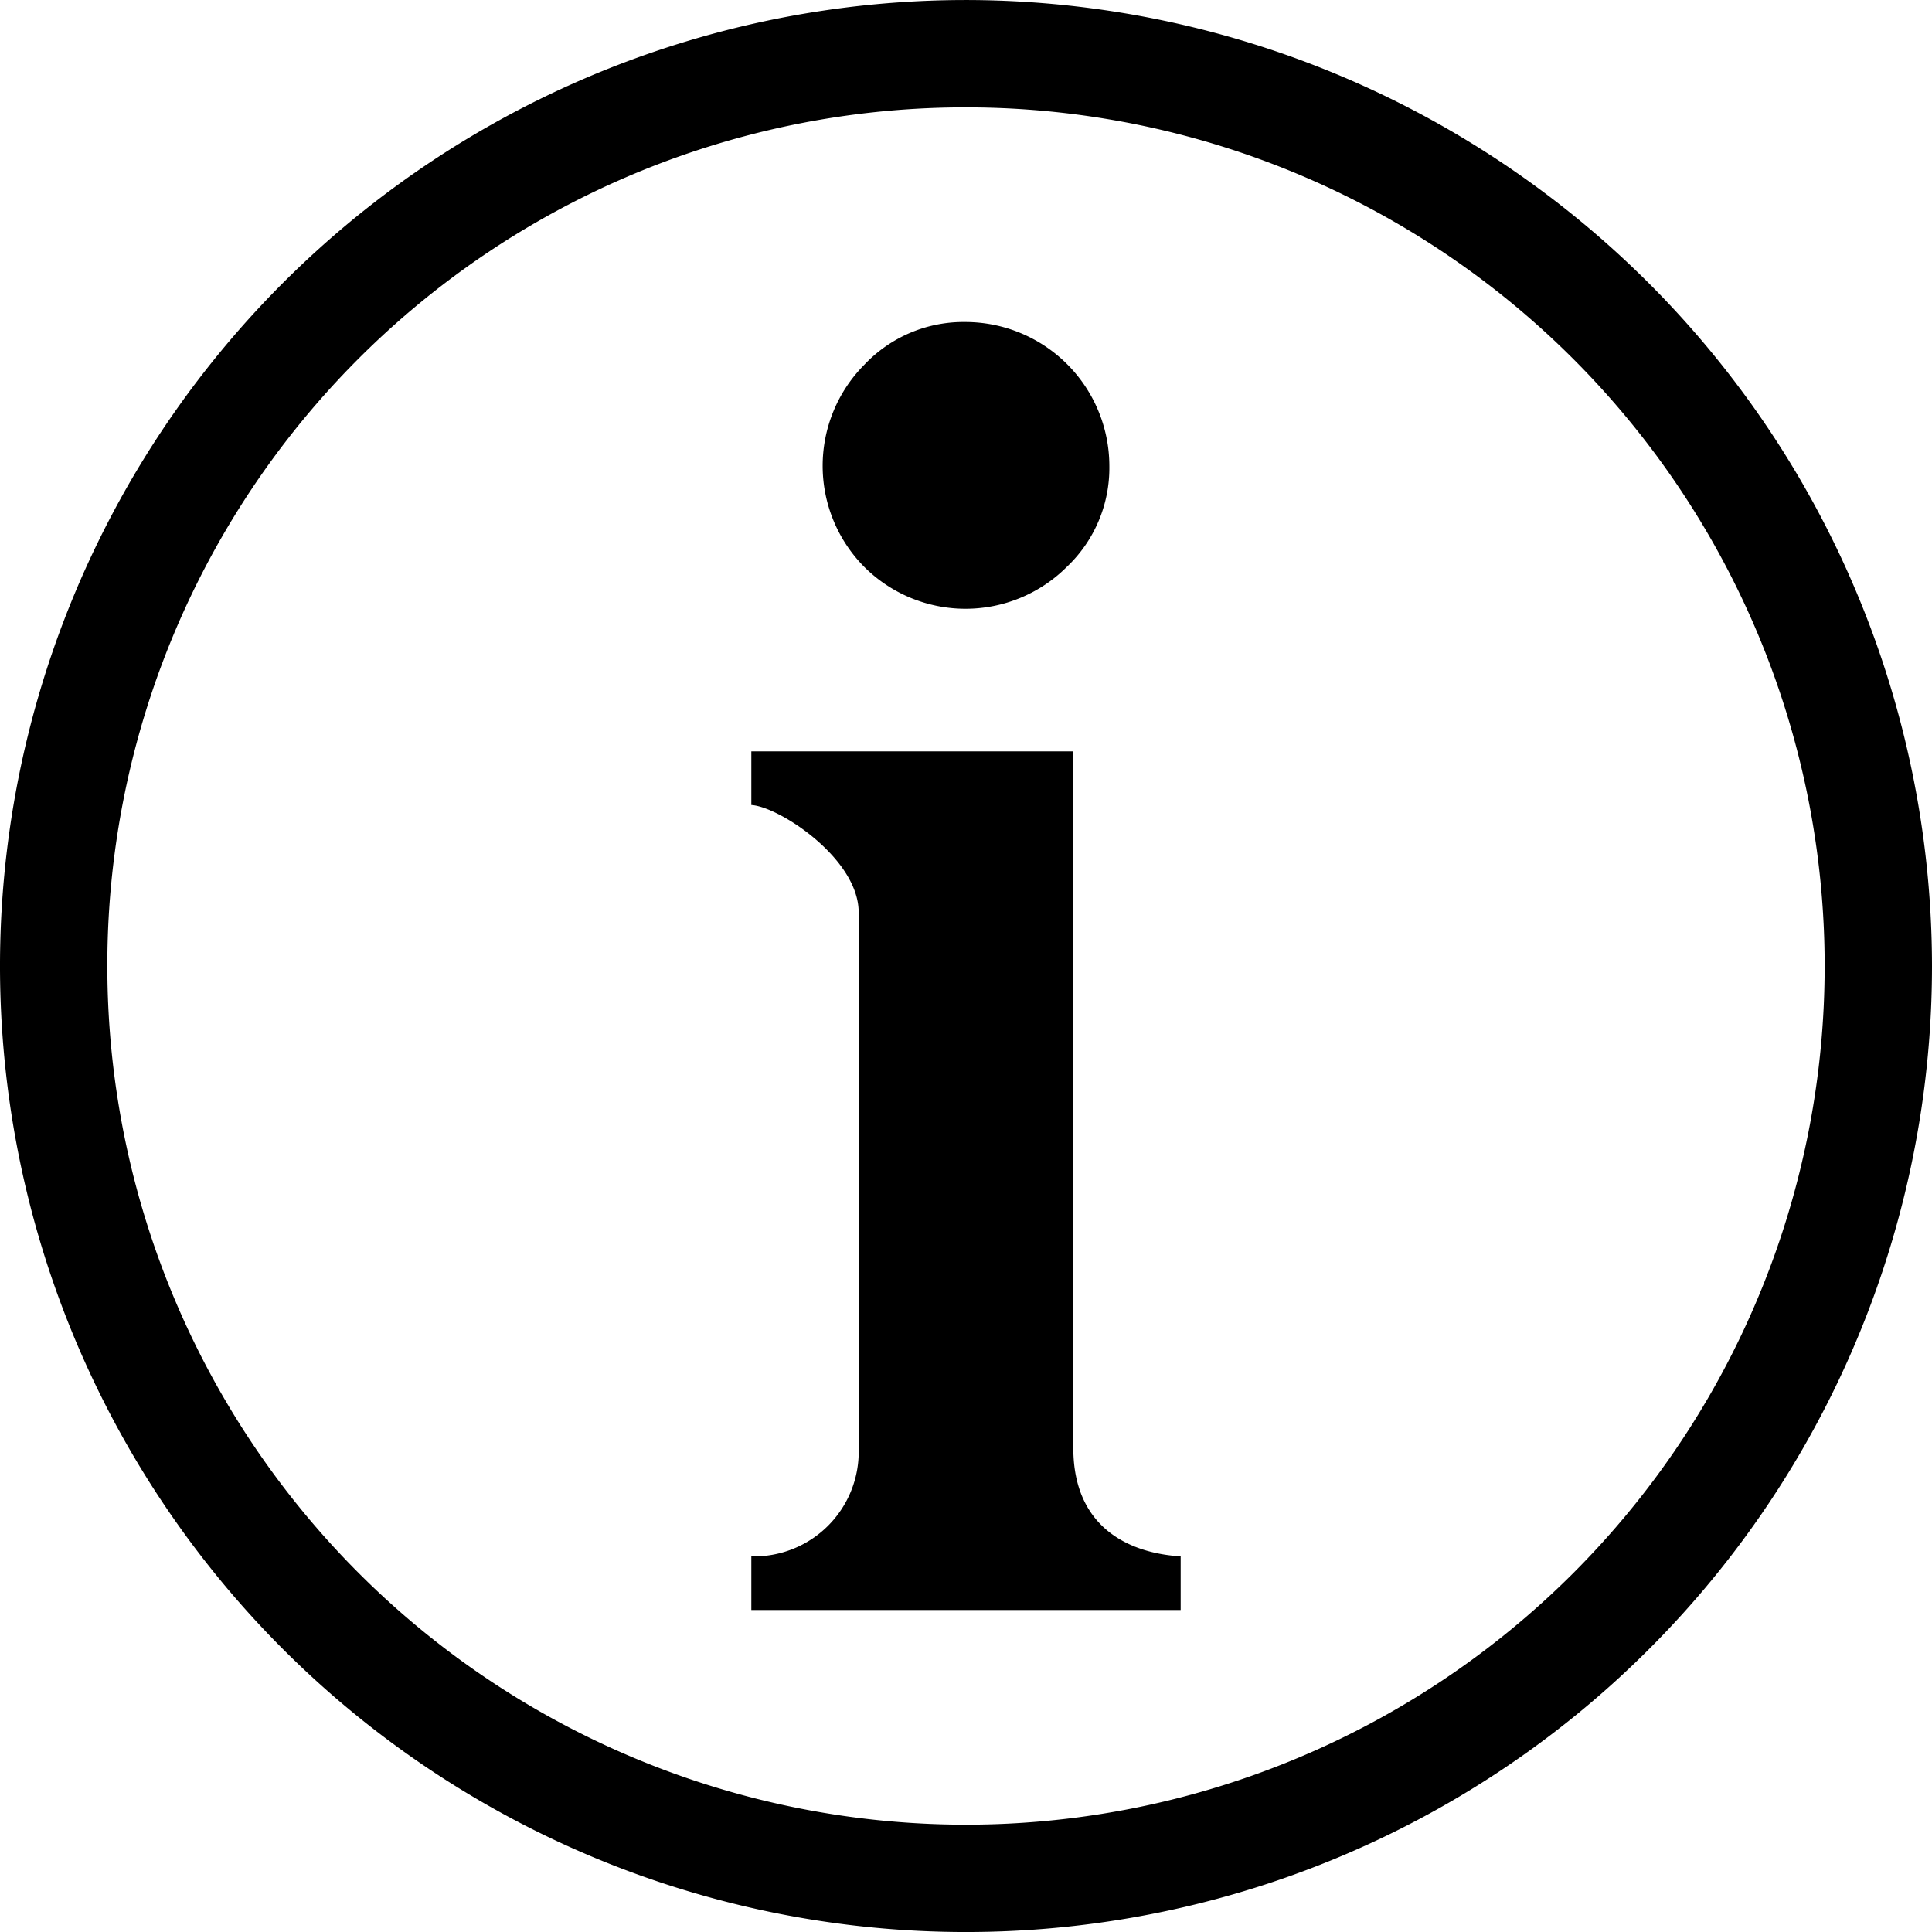 <svg xmlns="http://www.w3.org/2000/svg" viewBox="0 0 90 90"><title>info-icon</title><path d="M49.979,20a6.35,6.35,0,0,0-4.713,1.988,6.684,6.684,0,0,0,0,9.424,6.679,6.679,0,0,0,9.424,0A6.346,6.346,0,0,0,56.678,26.7,6.712,6.712,0,0,0,49.979,20ZM40,40v2.5c1.305,0.079,5,2.5,5,5v25a4.874,4.874,0,0,1-5,5V80H60V77.5c-2.428-.15-4.979-1.36-5-5V40H40Z" transform="translate(-5 -4.999)"/><path d="M50,5A45,45,0,1,0,95,50,45.038,45.038,0,0,0,50,5Zm0,5A40,40,0,1,1,10,50,39.962,39.962,0,0,1,50,10Z" transform="translate(-5 -4.999)"/></svg>